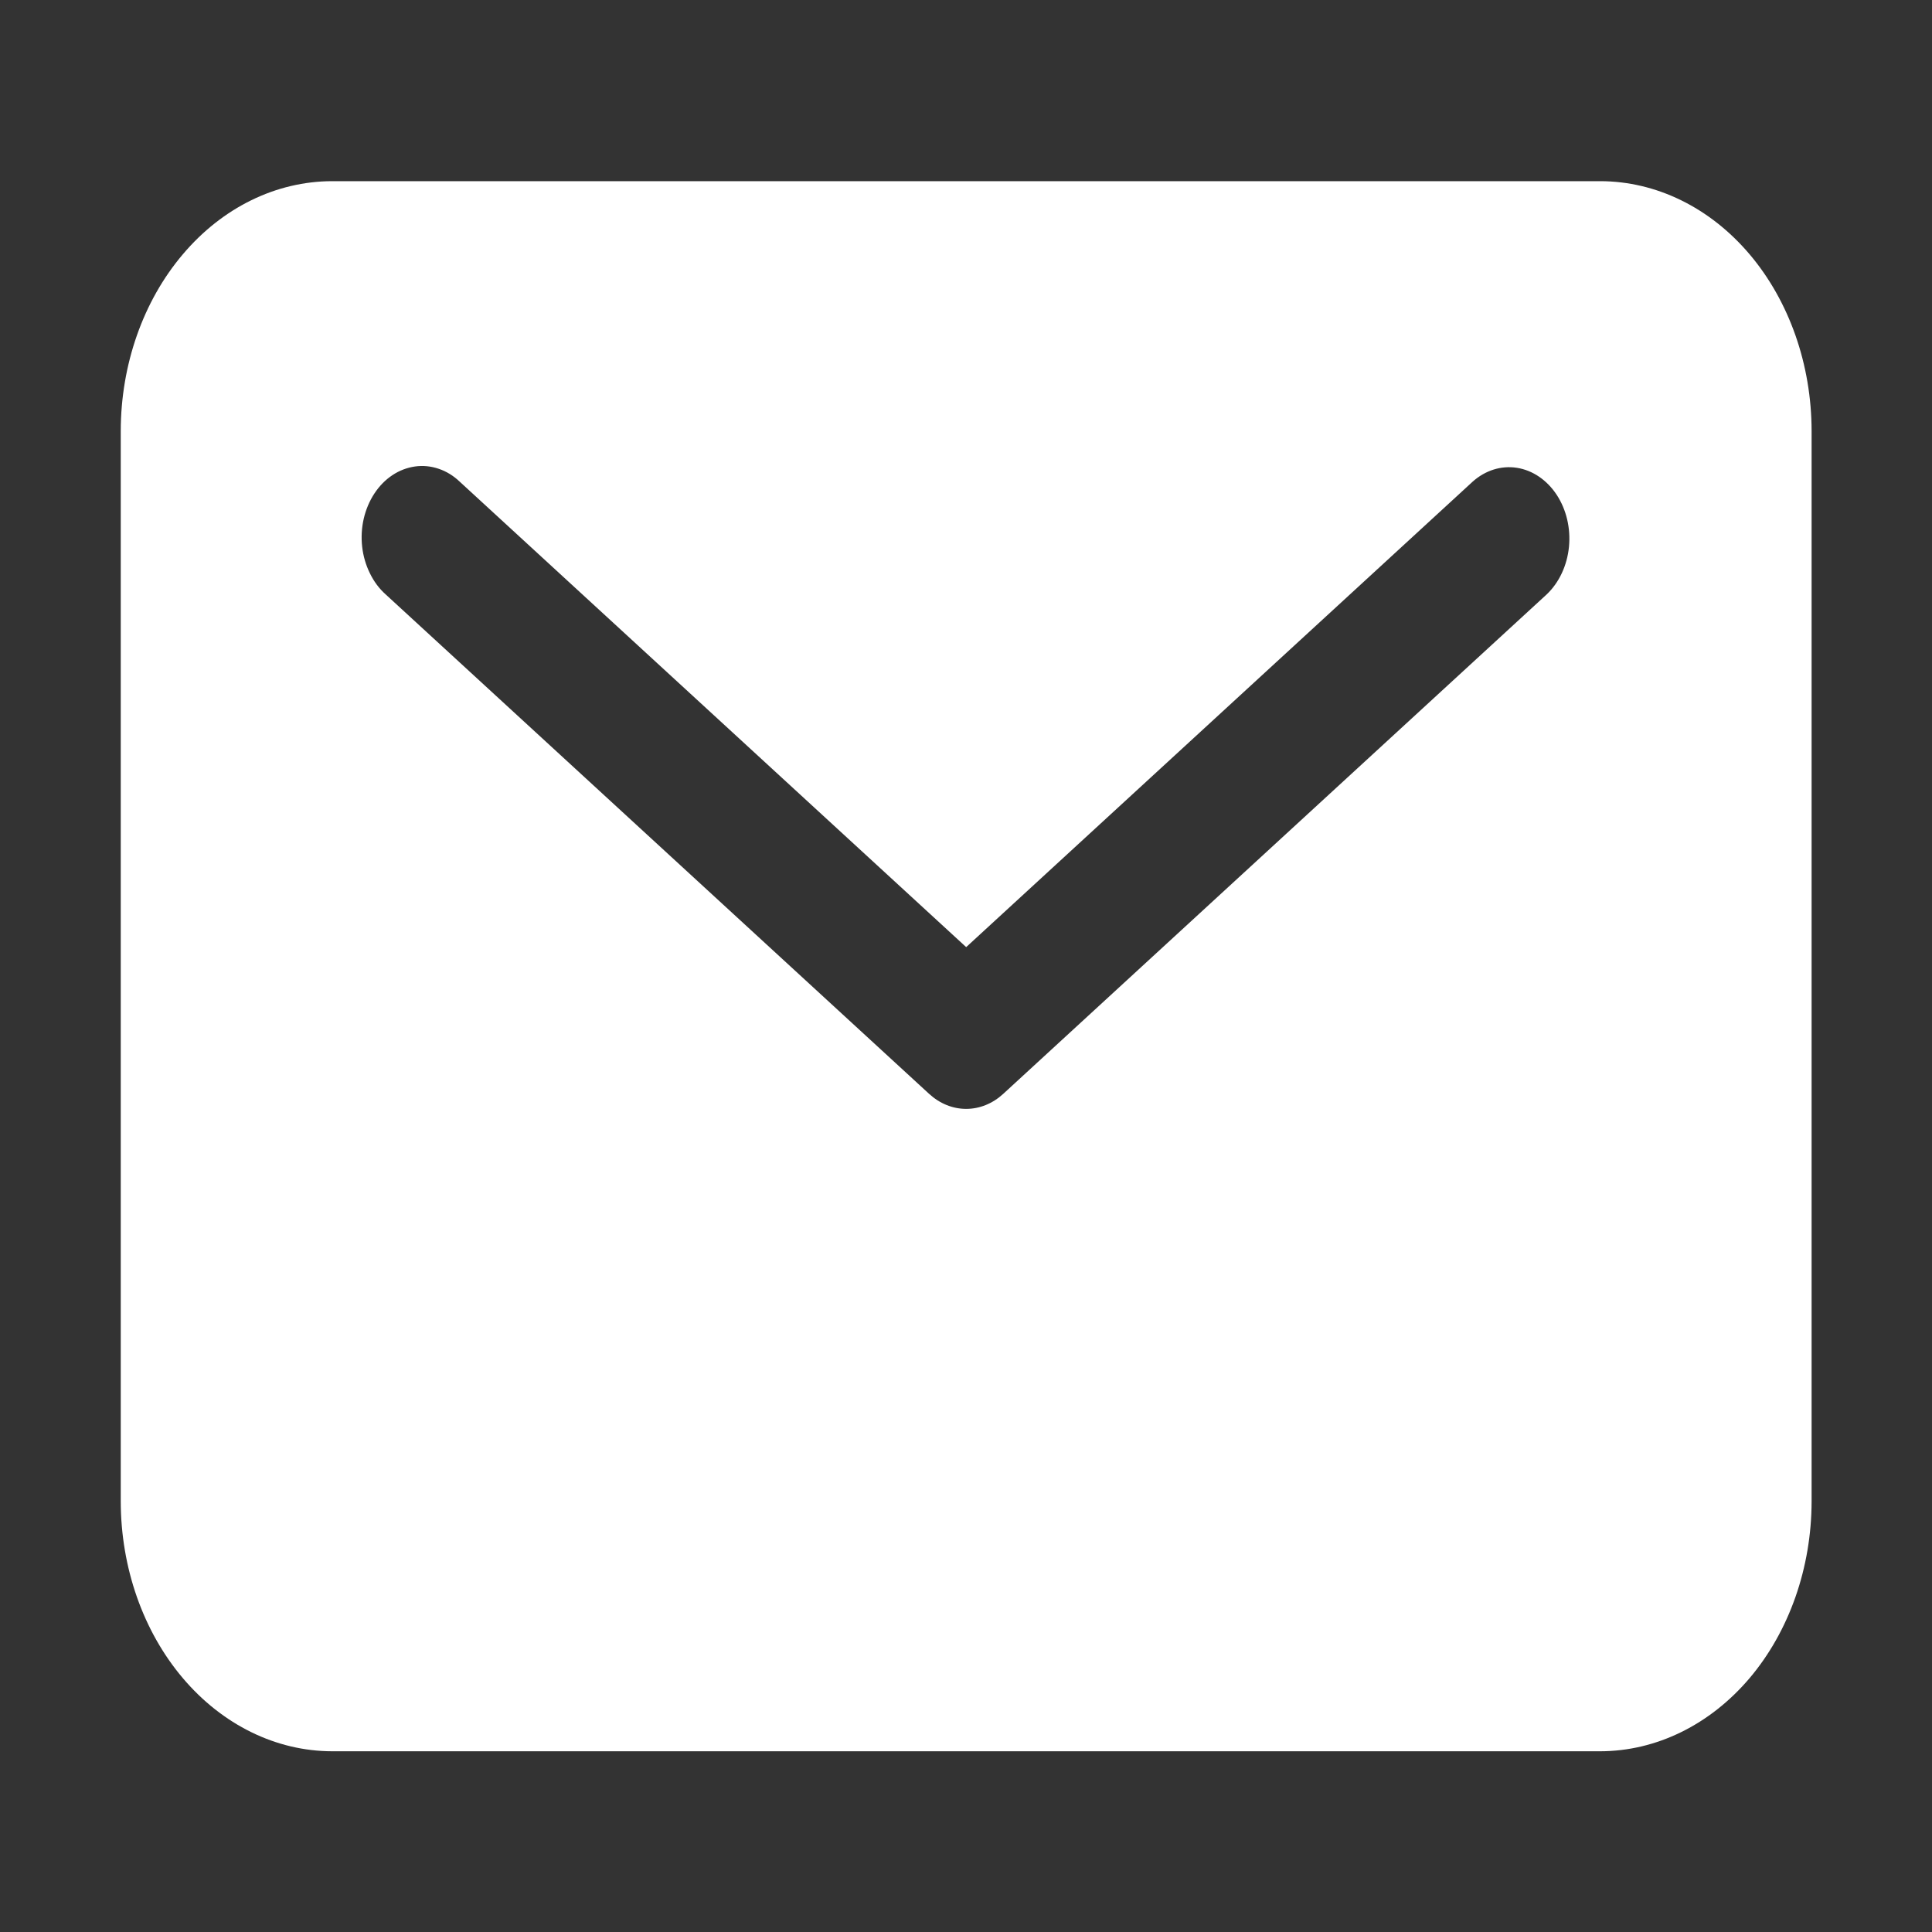 <svg width="22" height="22" viewBox="0 0 22 22" fill="none" xmlns="http://www.w3.org/2000/svg">
<rect x="0" y="0" width="22" height="22" fill="#333333" stroke="none"/>
<path d="M18.222 2.063H3.782C3.144 2.064 2.532 2.363 2.081 2.897C1.629 3.43 1.376 4.153 1.375 4.907V17.097C1.376 17.851 1.629 18.574 2.081 19.108C2.532 19.641 3.144 19.941 3.782 19.942H18.222C18.86 19.941 19.472 19.641 19.924 19.108C20.375 18.574 20.628 17.851 20.629 17.097V4.907C20.628 4.153 20.375 3.43 19.924 2.897C19.472 2.363 18.86 2.064 18.222 2.063ZM17.613 6.768L11.424 12.456C11.303 12.567 11.155 12.627 11.002 12.627C10.849 12.627 10.701 12.567 10.58 12.456L4.391 6.768C4.318 6.703 4.257 6.621 4.212 6.528C4.166 6.435 4.136 6.332 4.124 6.226C4.112 6.119 4.118 6.01 4.142 5.906C4.166 5.803 4.207 5.705 4.263 5.62C4.319 5.535 4.388 5.464 4.468 5.411C4.547 5.358 4.635 5.325 4.725 5.312C4.816 5.299 4.907 5.308 4.995 5.338C5.082 5.367 5.164 5.417 5.235 5.485L11.002 10.785L16.769 5.485C16.913 5.356 17.094 5.299 17.273 5.327C17.453 5.355 17.615 5.466 17.726 5.634C17.837 5.803 17.887 6.016 17.866 6.228C17.845 6.44 17.754 6.634 17.613 6.768Z" fill="white"/>
</svg>
